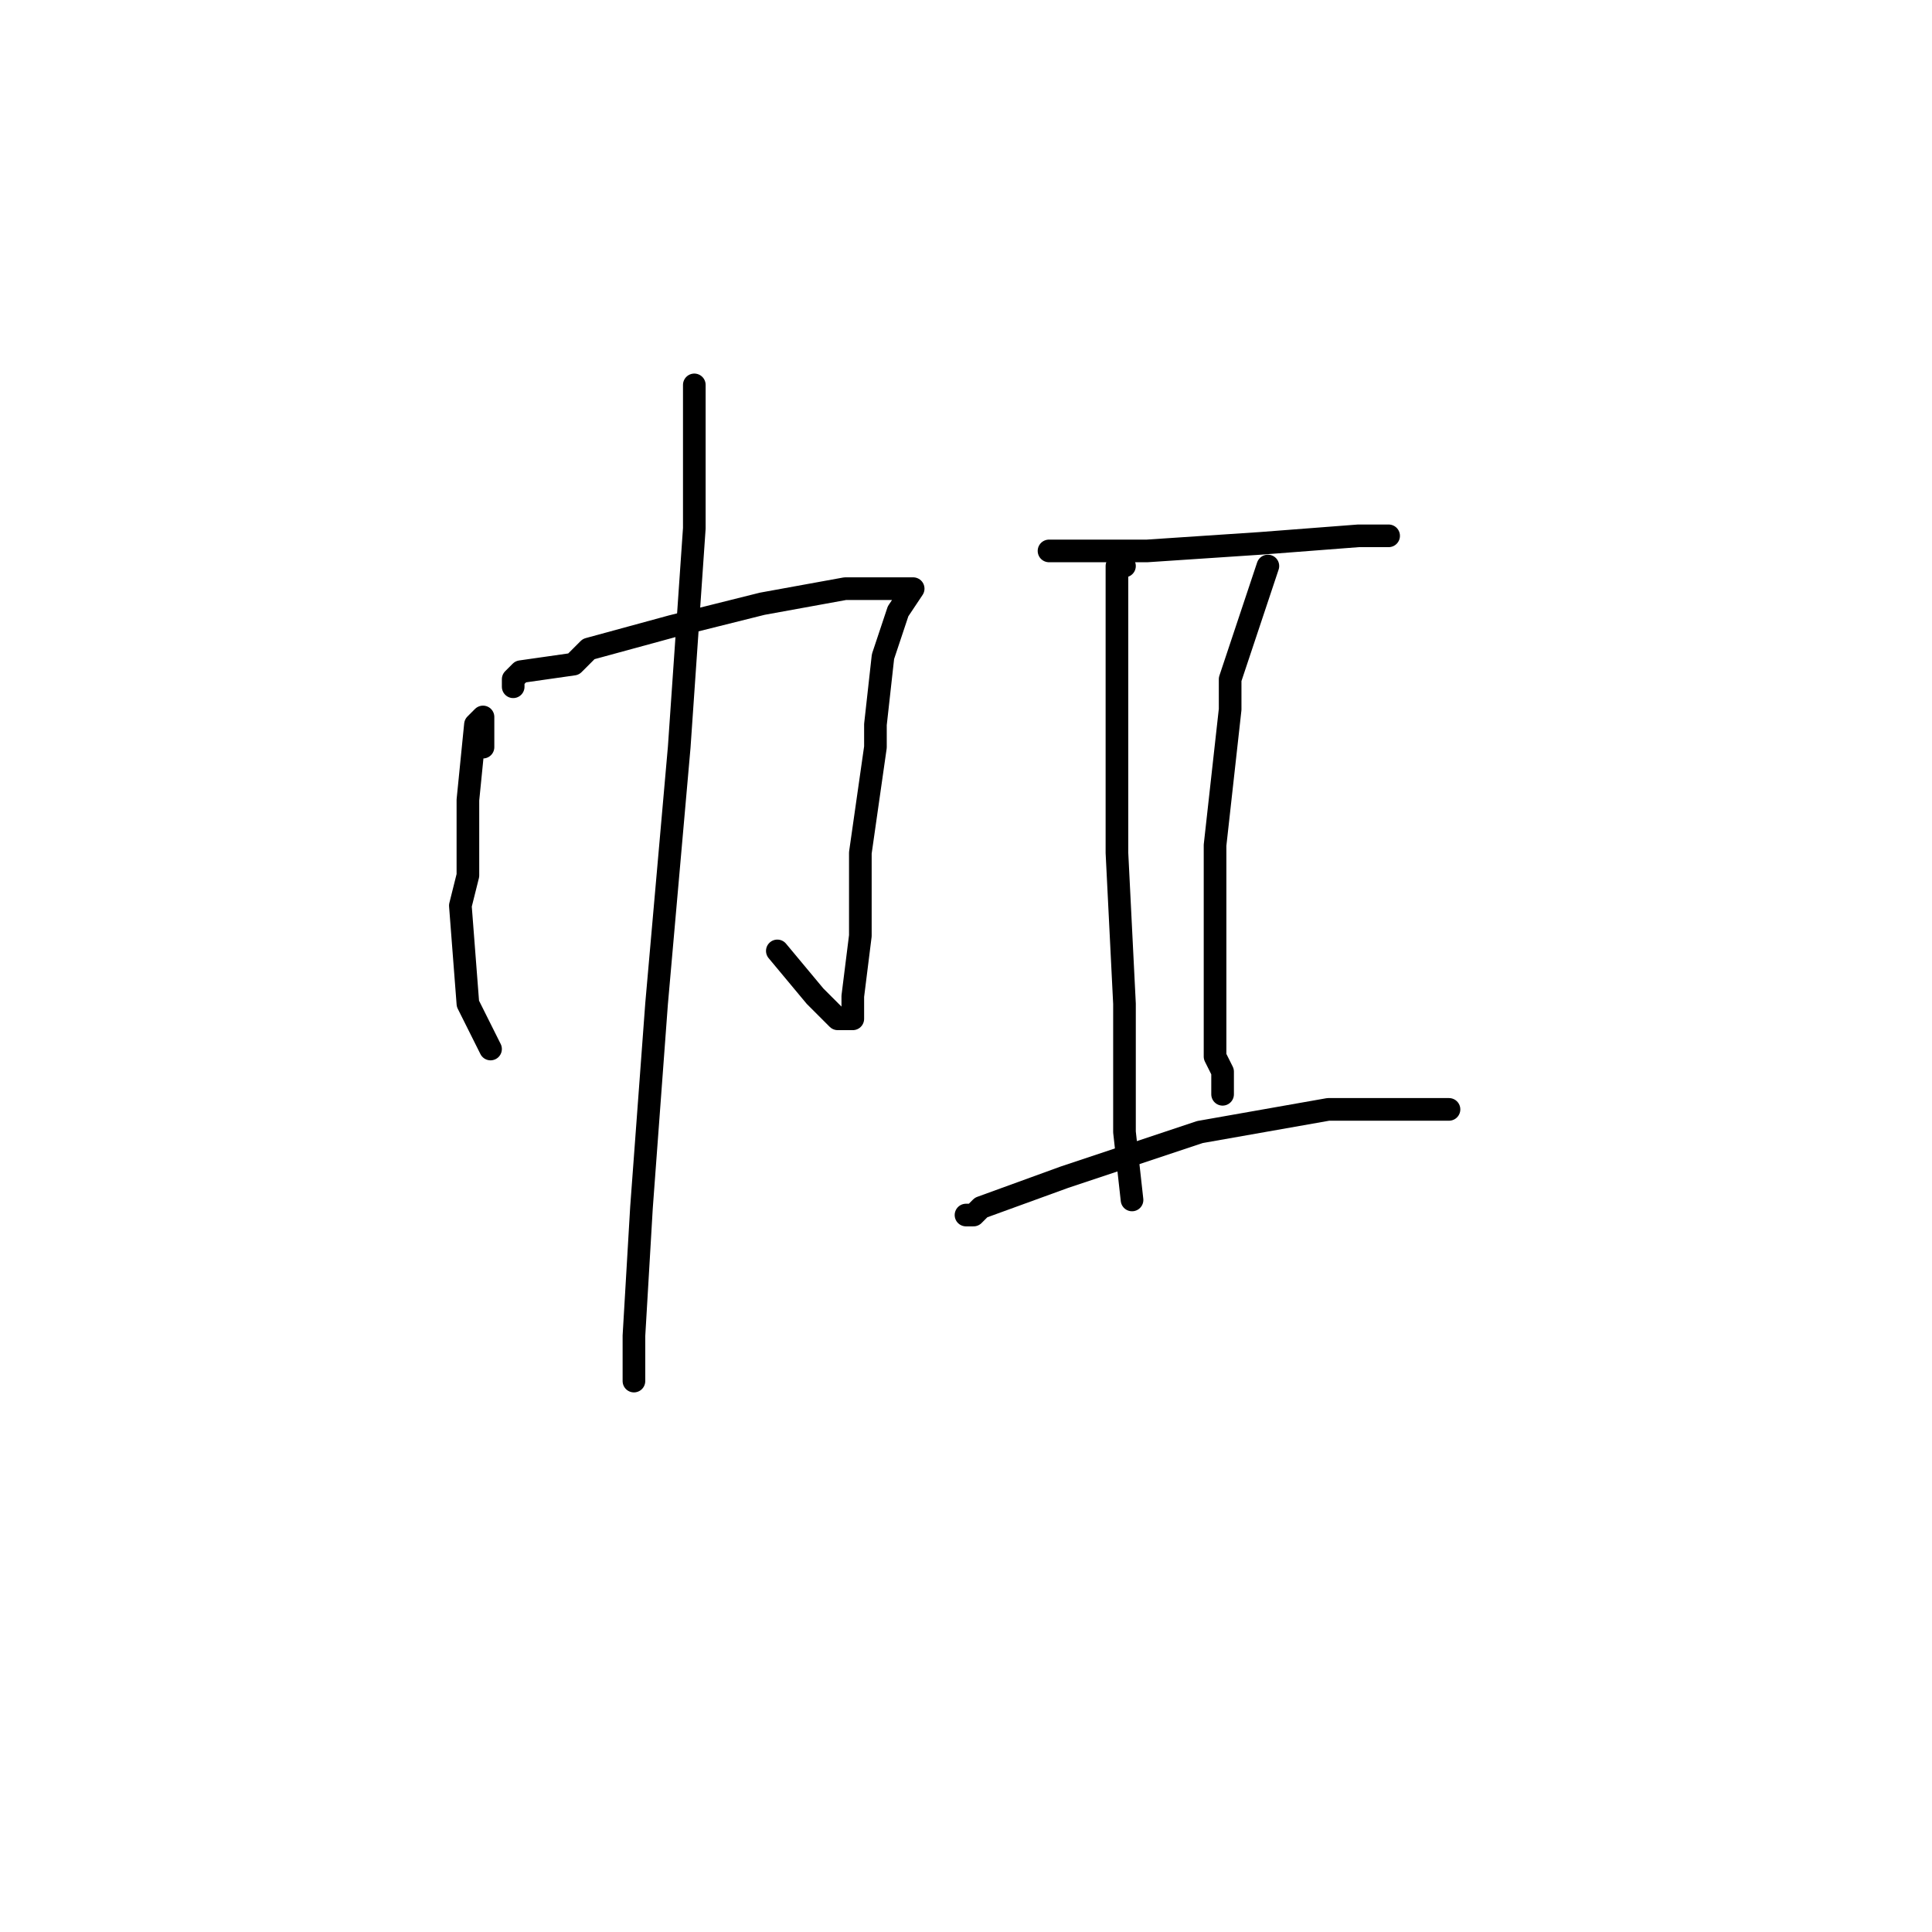 <?xml version="1.0" standalone="no"?>
    <svg width="256" height="256" xmlns="http://www.w3.org/2000/svg" version="1.1">
    <polyline stroke="black" stroke-width="3" stroke-linecap="round" fill="transparent" stroke-linejoin="round" points="64 99 64 98 64 96 64 95 63 96 62 106 62 116 61 120 62 133 65 139 65 139 " />
        <polyline stroke="black" stroke-width="3" stroke-linecap="round" fill="transparent" stroke-linejoin="round" points="68 91 68 90 69 89 76 88 78 86 89 83 101 80 112 78 118 78 121 78 119 81 117 87 116 96 116 99 114 113 114 124 113 132 113 135 111 135 108 132 103 126 103 126 " />
        <polyline stroke="black" stroke-width="3" stroke-linecap="round" fill="transparent" stroke-linejoin="round" points="92 54 92 51 92 55 92 70 90 99 87 133 85 160 84 177 84 183 84 183 " />
        <polyline stroke="black" stroke-width="3" stroke-linecap="round" fill="transparent" stroke-linejoin="round" points="139 73 146 73 152 73 167 72 180 71 184 71 184 71 " />
        <polyline stroke="black" stroke-width="3" stroke-linecap="round" fill="transparent" stroke-linejoin="round" points="149 75 148 75 148 80 148 94 148 113 149 133 149 150 150 159 150 159 " />
        <polyline stroke="black" stroke-width="3" stroke-linecap="round" fill="transparent" stroke-linejoin="round" points="168 75 167 78 163 90 163 94 161 112 161 129 161 140 162 142 162 145 162 145 " />
        <polyline stroke="black" stroke-width="3" stroke-linecap="round" fill="transparent" stroke-linejoin="round" points="128 161 129 161 130 160 141 156 159 150 176 147 189 147 192 147 192 147 " />
        </svg>